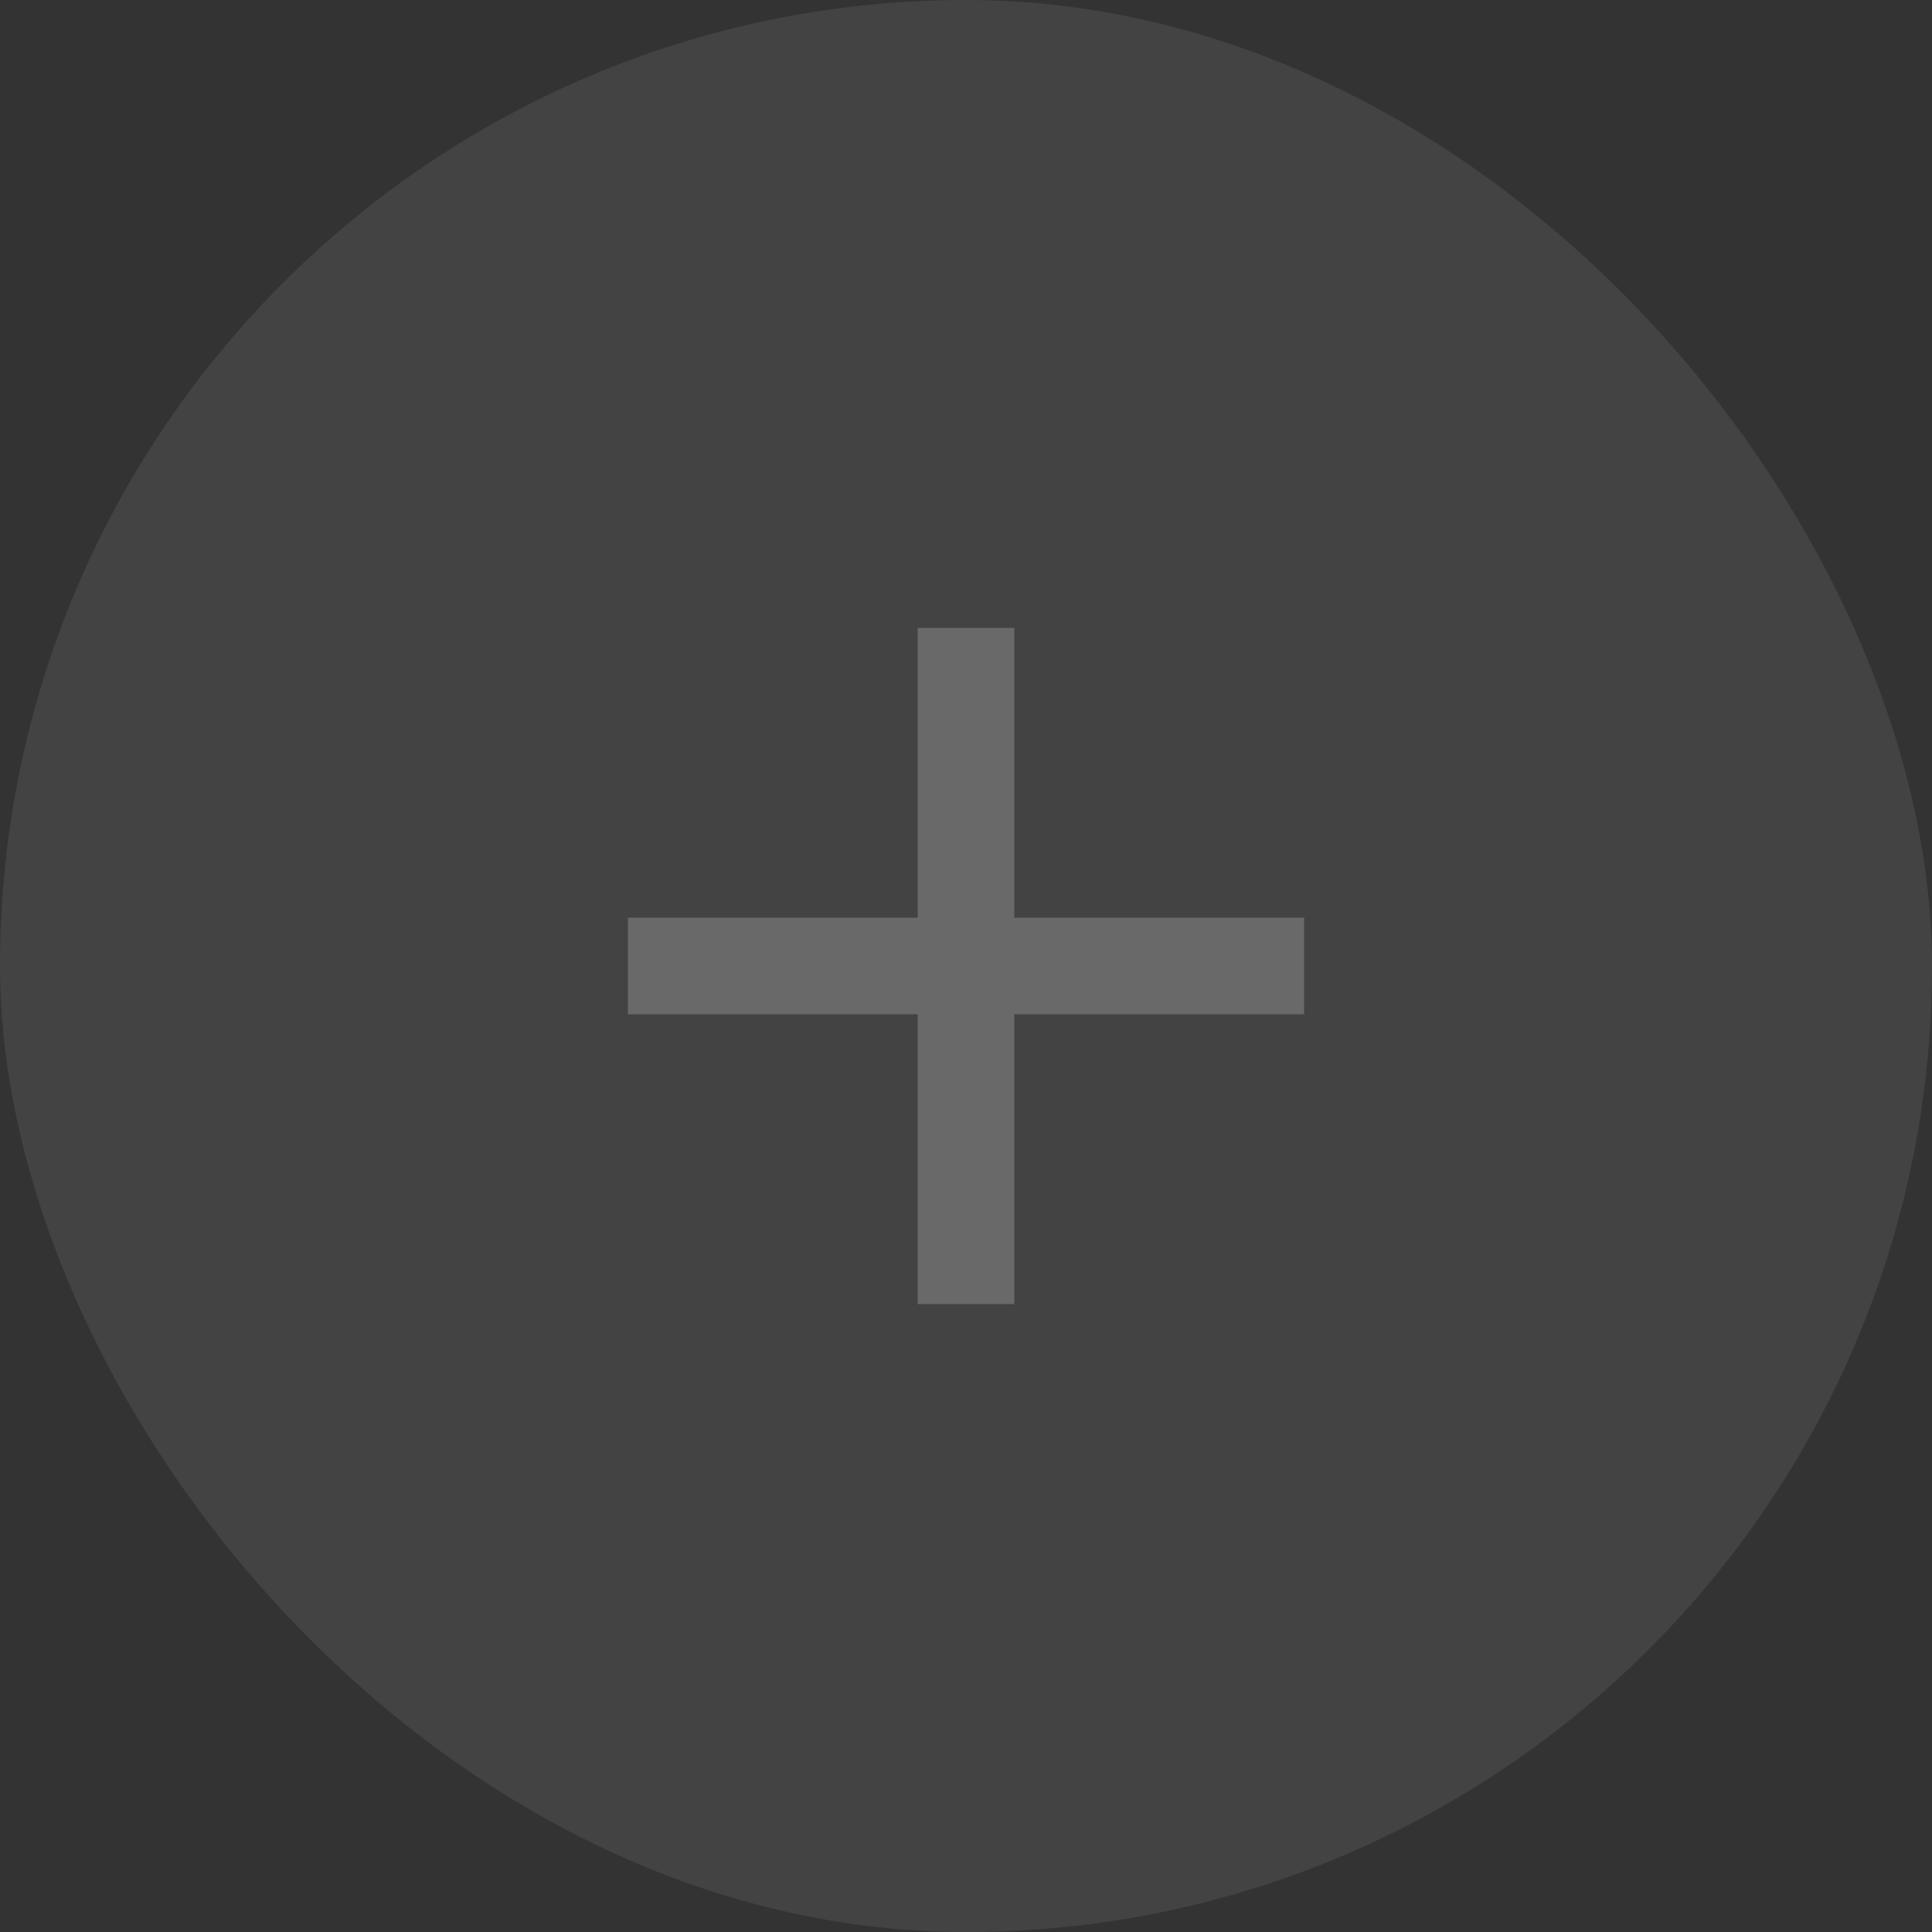 <svg width="20" height="20" viewBox="0 0 20 20" fill="none" xmlns="http://www.w3.org/2000/svg">
<rect x="0" y="0" width="20" height="20" fill="#333333" stroke="none"/>
<rect width="20" height="20" rx="10" fill="white" fill-opacity="0.08"/>
<path fill-rule="evenodd" clip-rule="evenodd" d="M9.5 10.5V13.5L10.5 13.5V10.5H13.5V9.5H10.5V6.5H9.5V9.5H6.5V10.5H9.5Z" fill="white" fill-opacity="0.2"/>
</svg>

